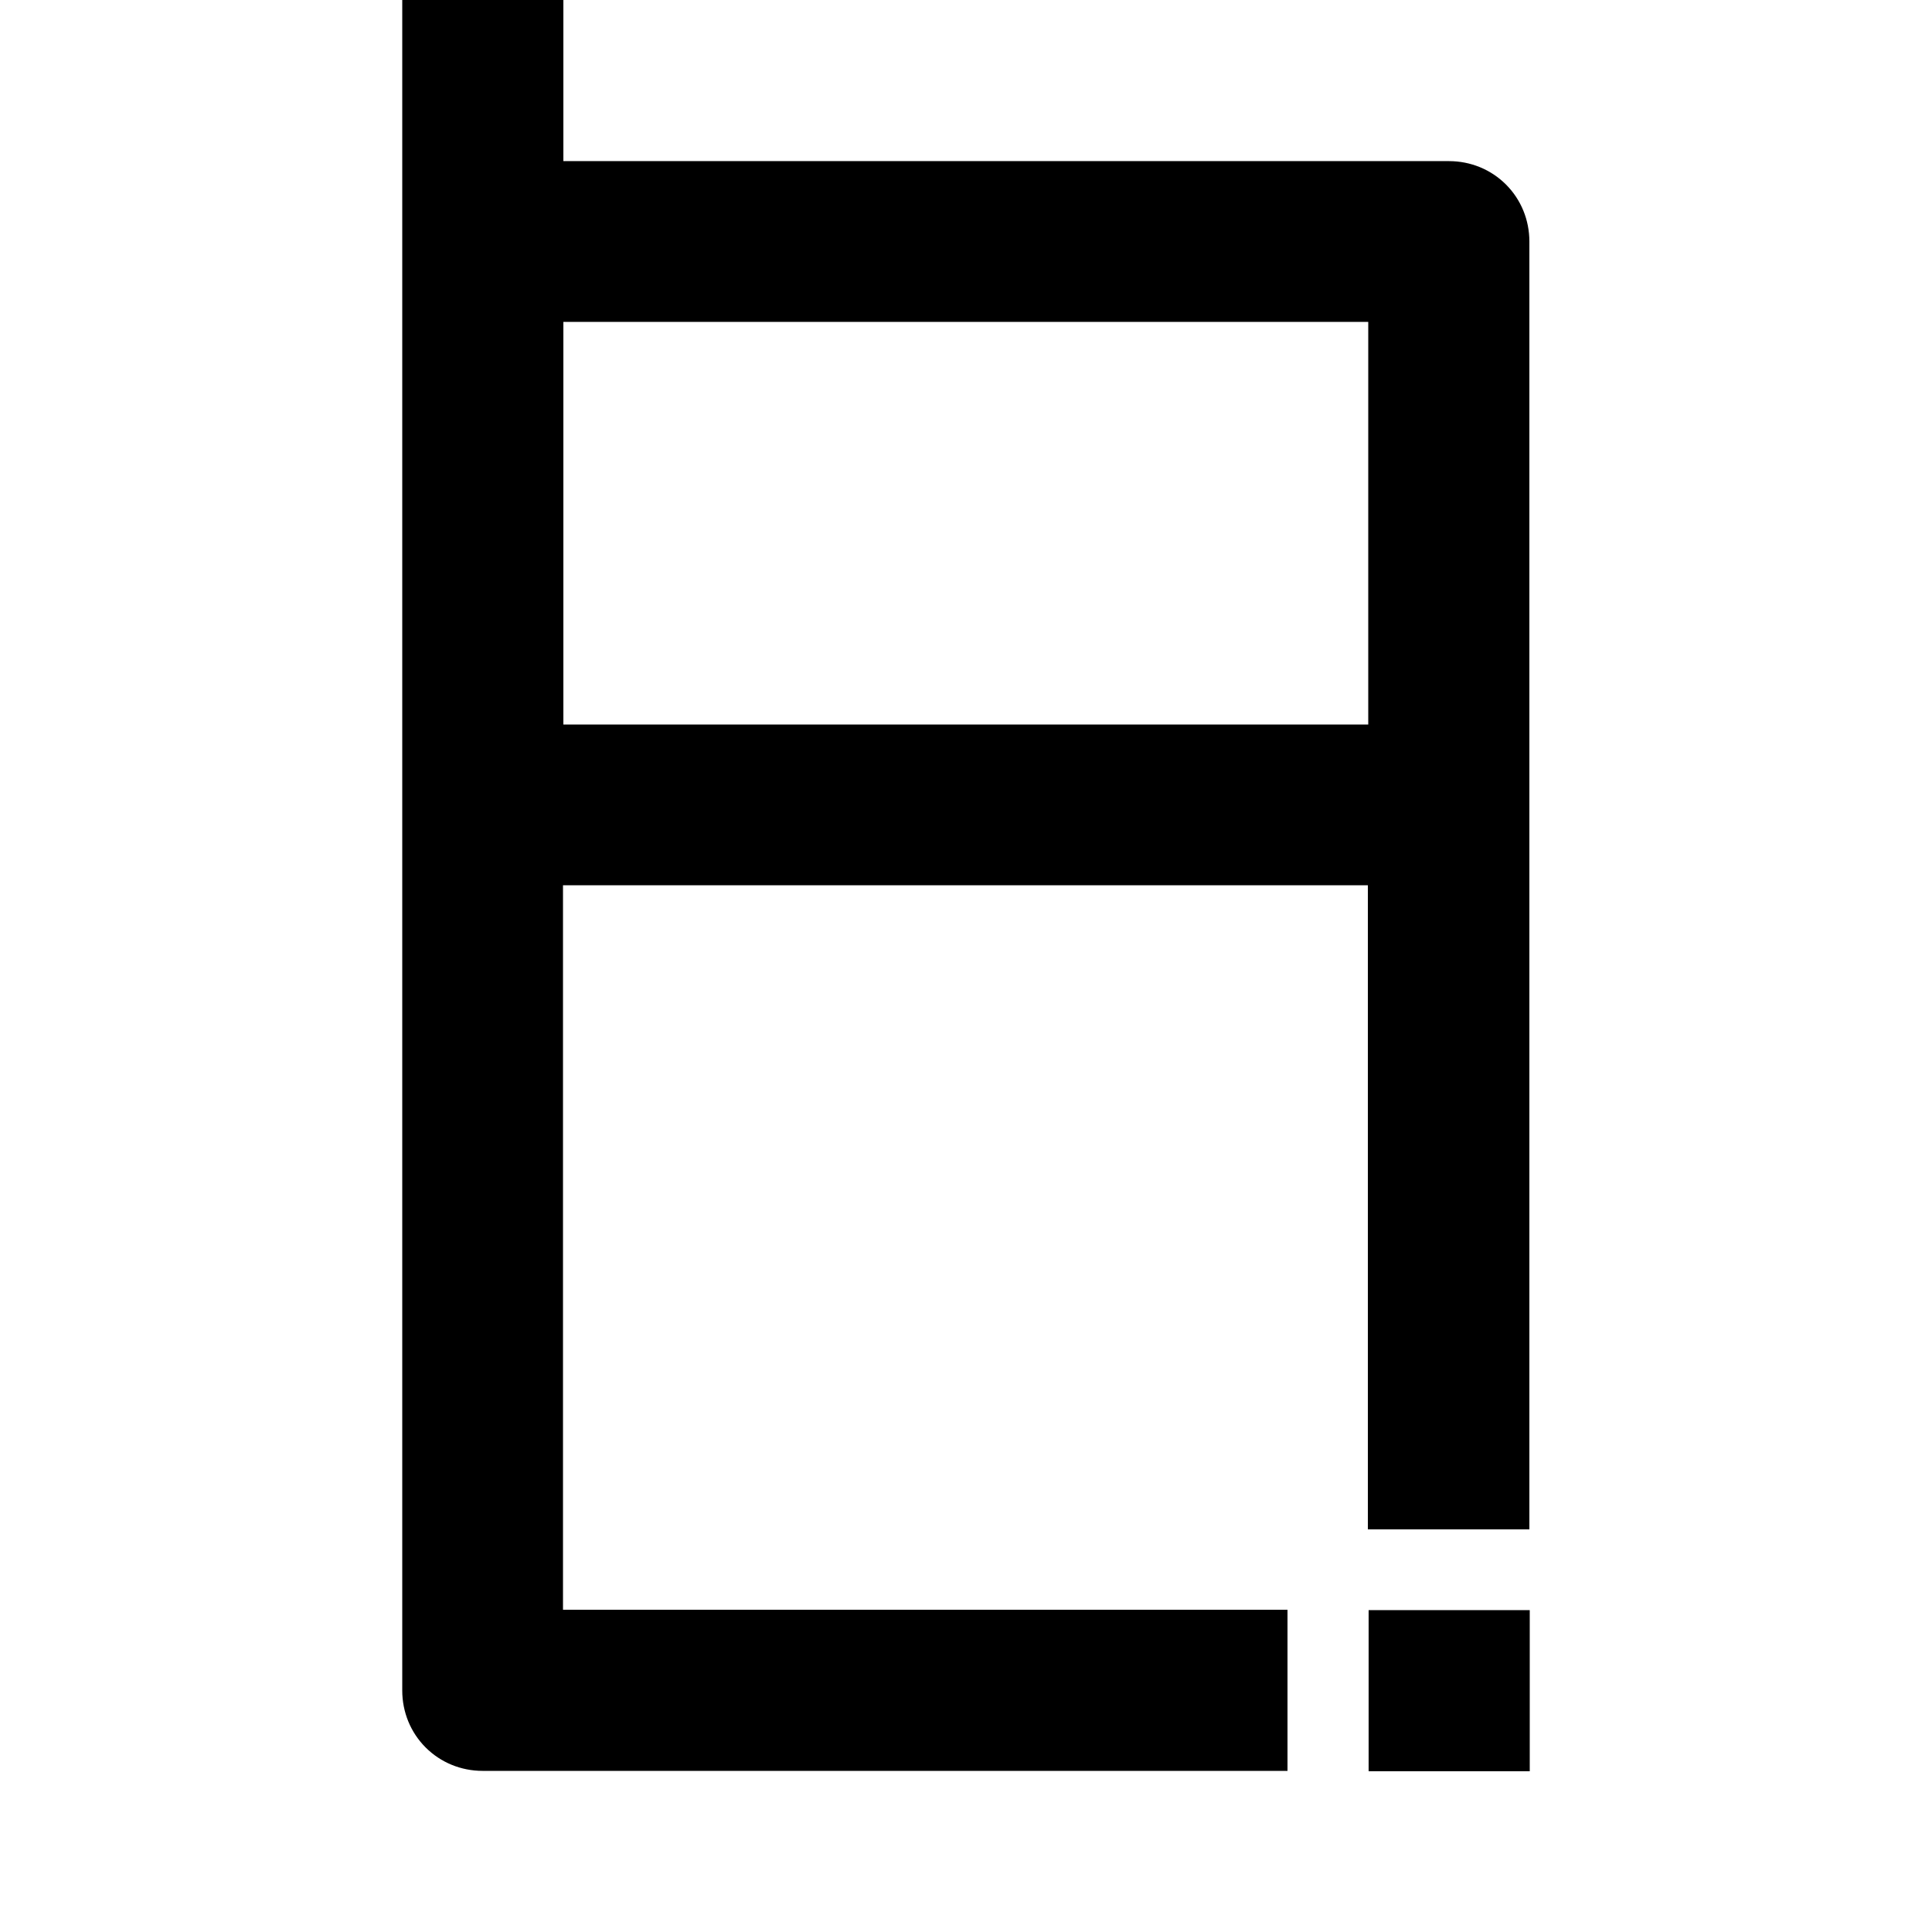 <?xml version="1.0" encoding="utf-8"?>
<!-- Generator: Adobe Illustrator 25.4.1, SVG Export Plug-In . SVG Version: 6.00 Build 0)  -->
<svg version="1.1" id="Layer_1" xmlns="http://www.w3.org/2000/svg" xmlns:xlink="http://www.w3.org/1999/xlink" x="0px" y="0px"
	 viewBox="0 0 512 512" enable-background="new 0 0 512 512" xml:space="preserve">
<g>
	<path d="M405.3,405.3V64c0-5.7-2.2-11.1-6.2-15.1c-4-4-9.4-6.2-15.1-6.2H149.3V0h-42.7v448c0,5.7,2.2,11.1,6.2,15.1
		c4,4,9.4,6.2,15.1,6.2h213.3v-42.7h-192v-192h213.3v170.7H405.3z M149.3,192V85.3h213.3V192H149.3z"/>
	<rect x="362.7" y="426.7" width="42.7" height="42.7"/>
</g>
</svg>
